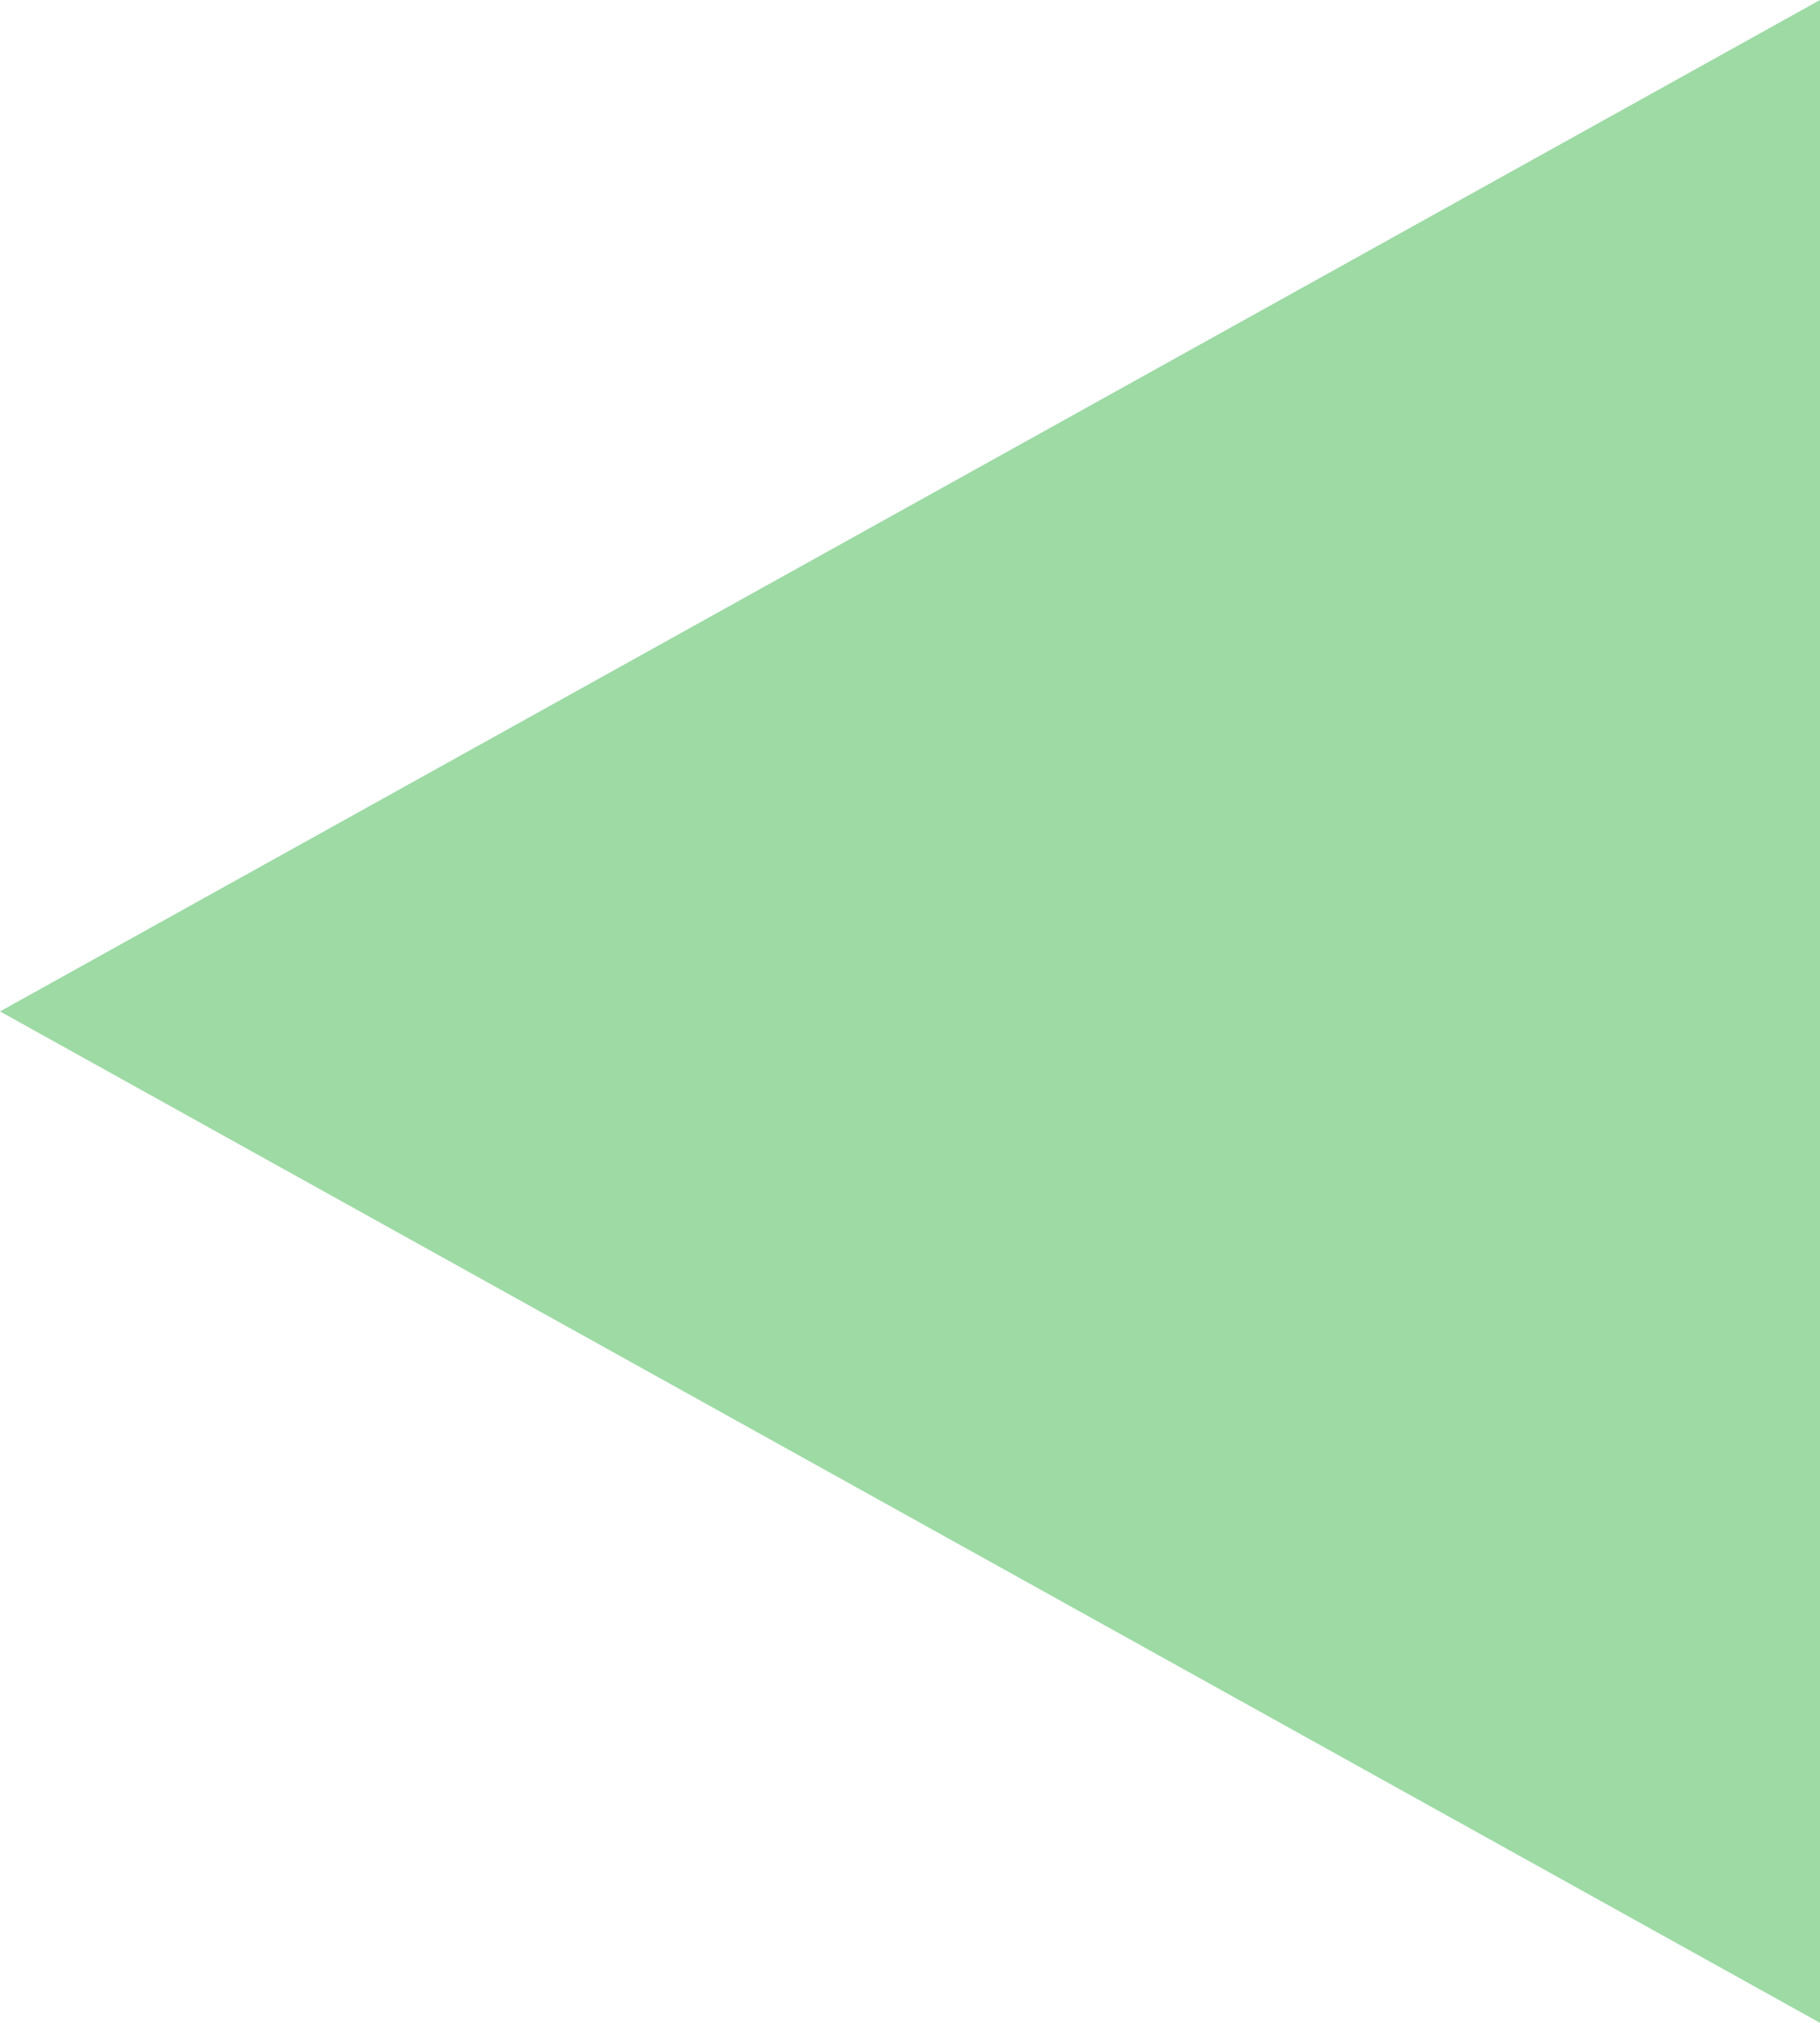 <svg width="18" height="20" viewBox="0 0 18 20" fill="none" xmlns="http://www.w3.org/2000/svg">
<path opacity="0.5" d="M-4.37114e-07 10L18 -7.86805e-07L18 20L-4.37114e-07 10Z" fill="#3CB64A"/>
</svg>
